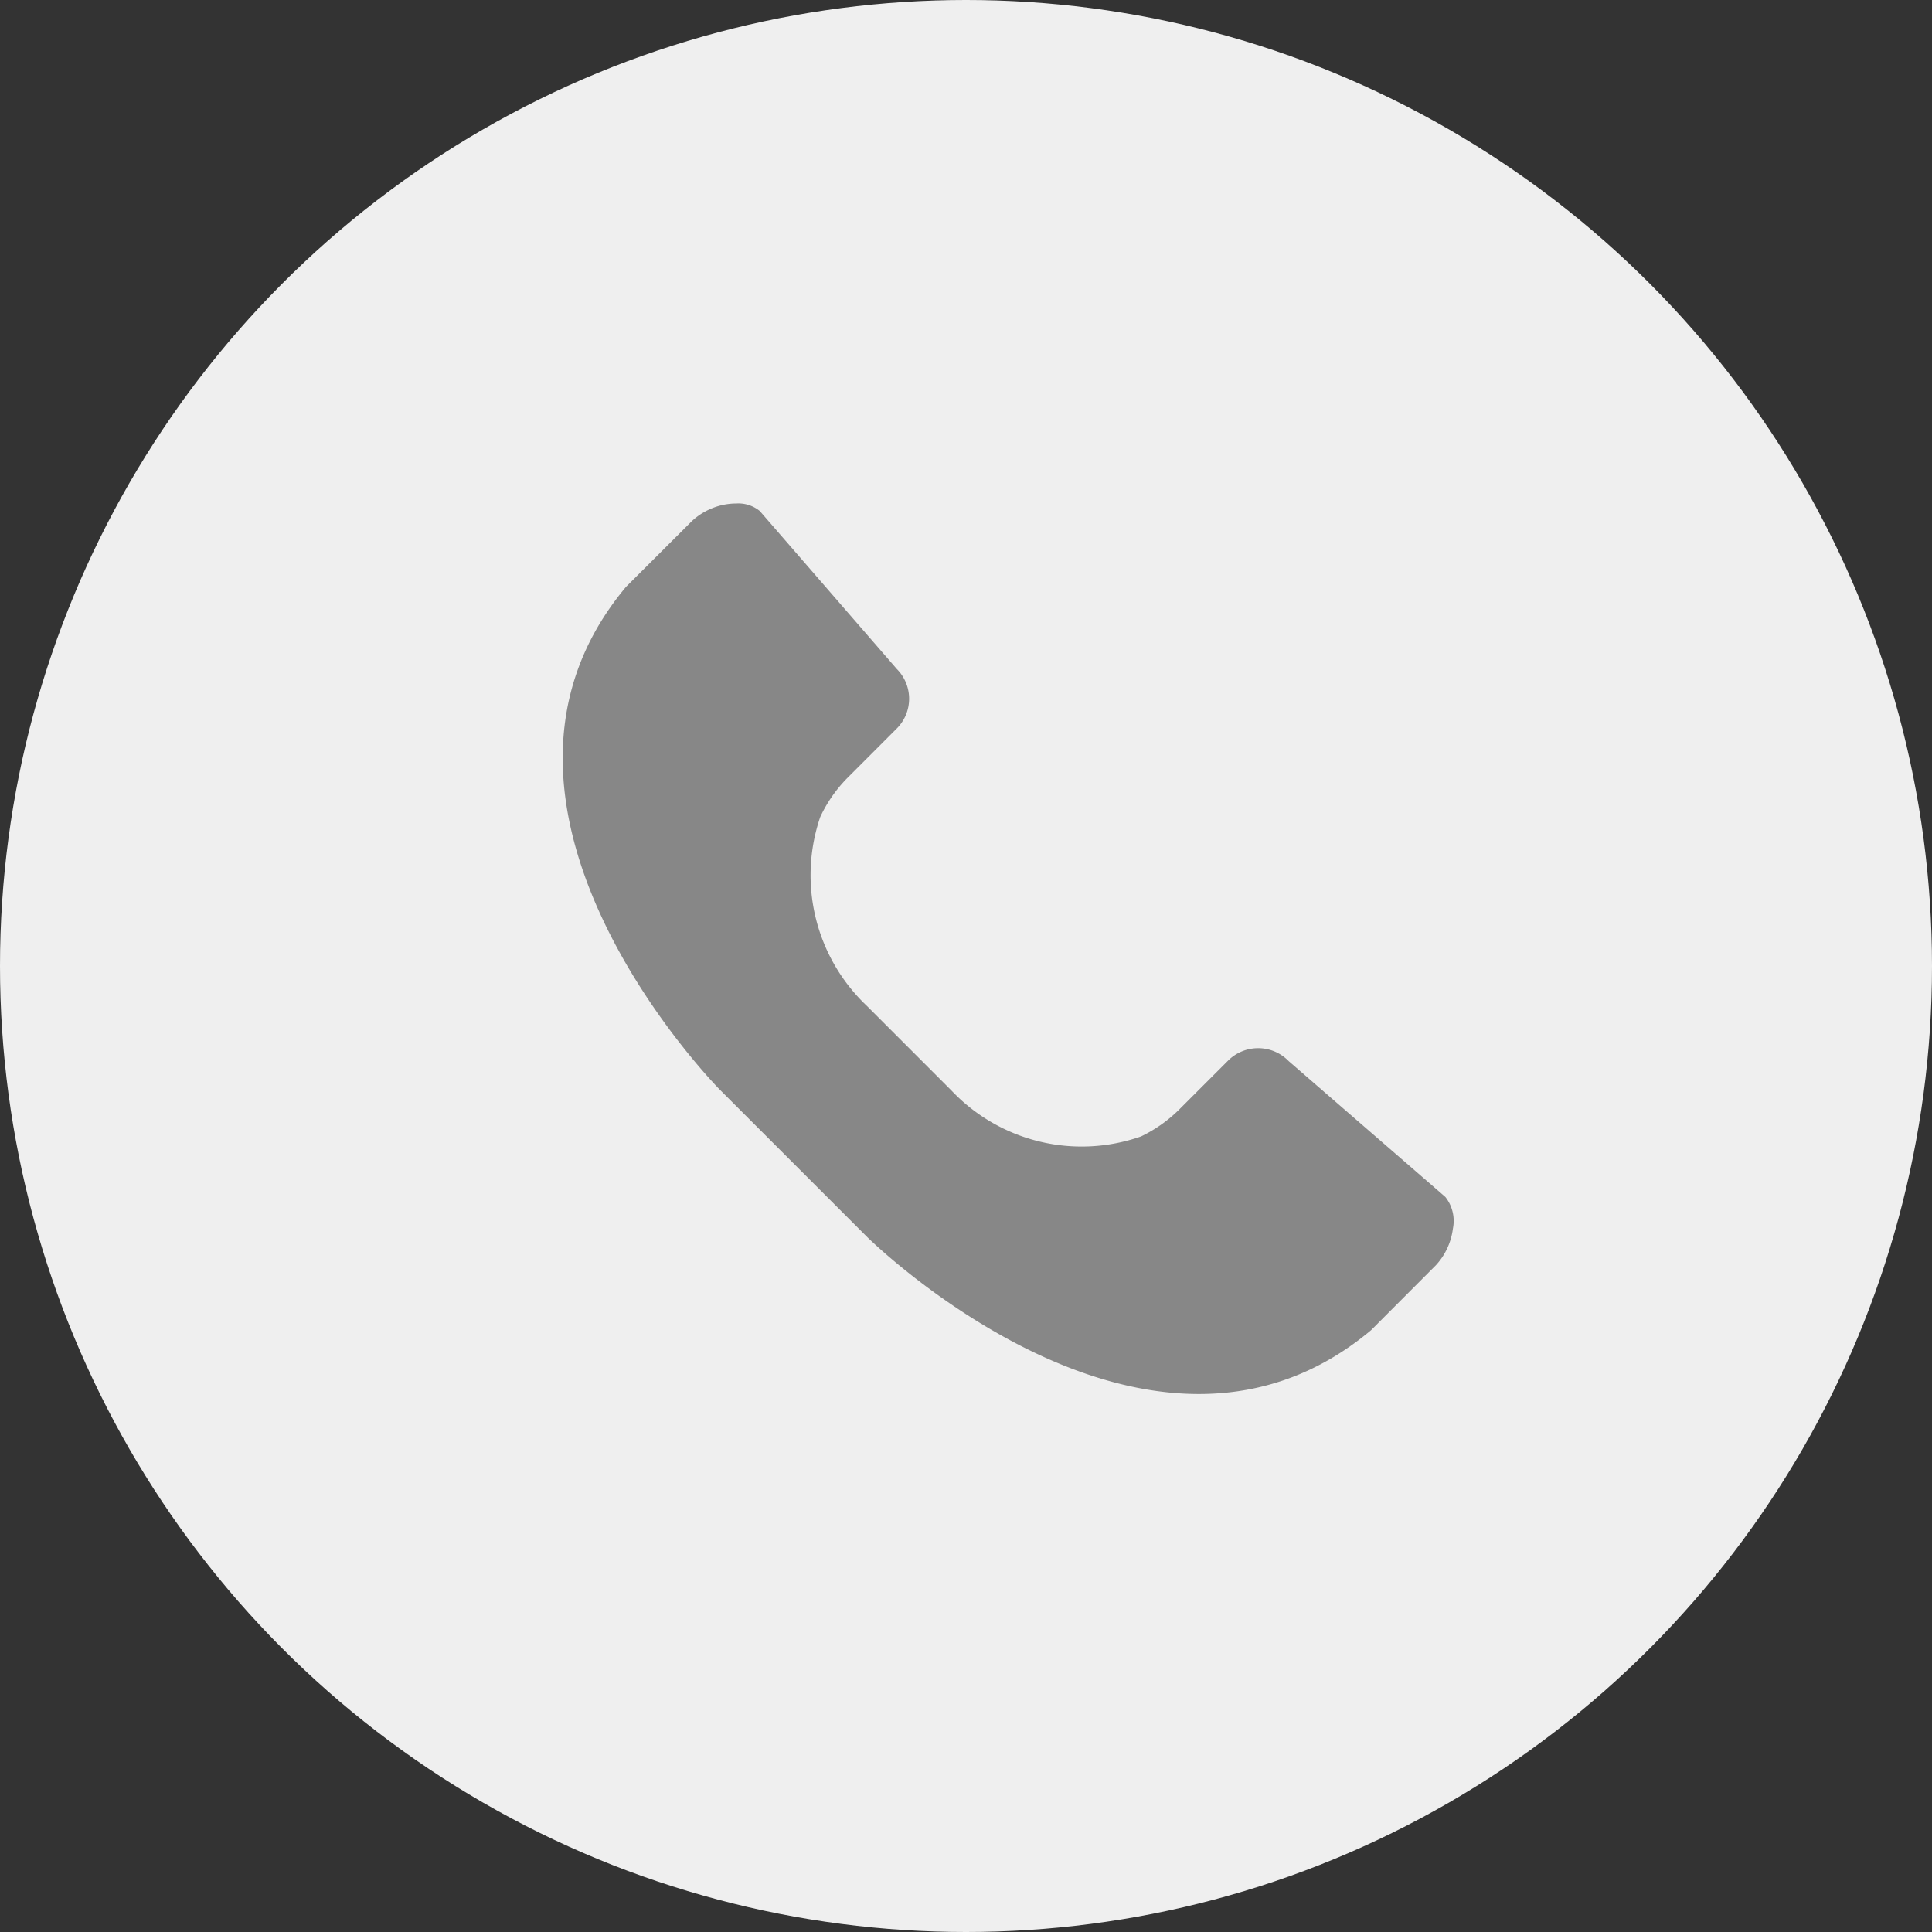 <svg xmlns="http://www.w3.org/2000/svg" xmlns:xlink="http://www.w3.org/1999/xlink" width="40" height="40" viewBox="0 0 40 40">
  <rect x="0" y="0" width="40" height="40" fill="#333333" stroke="none"/>
  <defs>
    <clipPath id="clip-path">
      <rect id="사각형_122" data-name="사각형 122" width="24" height="24" fill="none"/>
    </clipPath>
  </defs>
  <g id="ico_cr_tel" transform="translate(-360 -1324)">
    <circle id="타원_123" data-name="타원 123" cx="20" cy="20" r="20" transform="translate(360 1324)" fill="#efefef"/>
    <g id="ico_tel" transform="translate(369.231 1332)">
      <g id="그룹_1102" data-name="그룹 1102" clip-path="url(#clip-path)">
        <path id="패스_2517" data-name="패스 2517" d="M19.43,21.351a1.37,1.37,0,0,1-.353.758l-1.341,1.344C13.162,27.282,7.356,21.579,7.3,21.521L4.262,18.483C4.2,18.425-1.5,12.62,2.31,8.063L3.675,6.7a1.37,1.37,0,0,1,.757-.353,1.324,1.324,0,0,1,.163-.01.7.7,0,0,1,.485.156L7.916,9.763a.872.872,0,0,1,0,1.233L6.881,12.032a2.892,2.892,0,0,0-.549.794,3.725,3.725,0,0,0,.97,3.918l1.744,1.745a3.713,3.713,0,0,0,3.926.953,2.908,2.908,0,0,0,.783-.55l1.026-1.026a.881.881,0,0,1,1.25.017l3.243,2.812A.8.8,0,0,1,19.43,21.351Z" transform="translate(1.42 -3.913)" fill="#878787"/>
      </g>
    </g>
  </g>
</svg>
